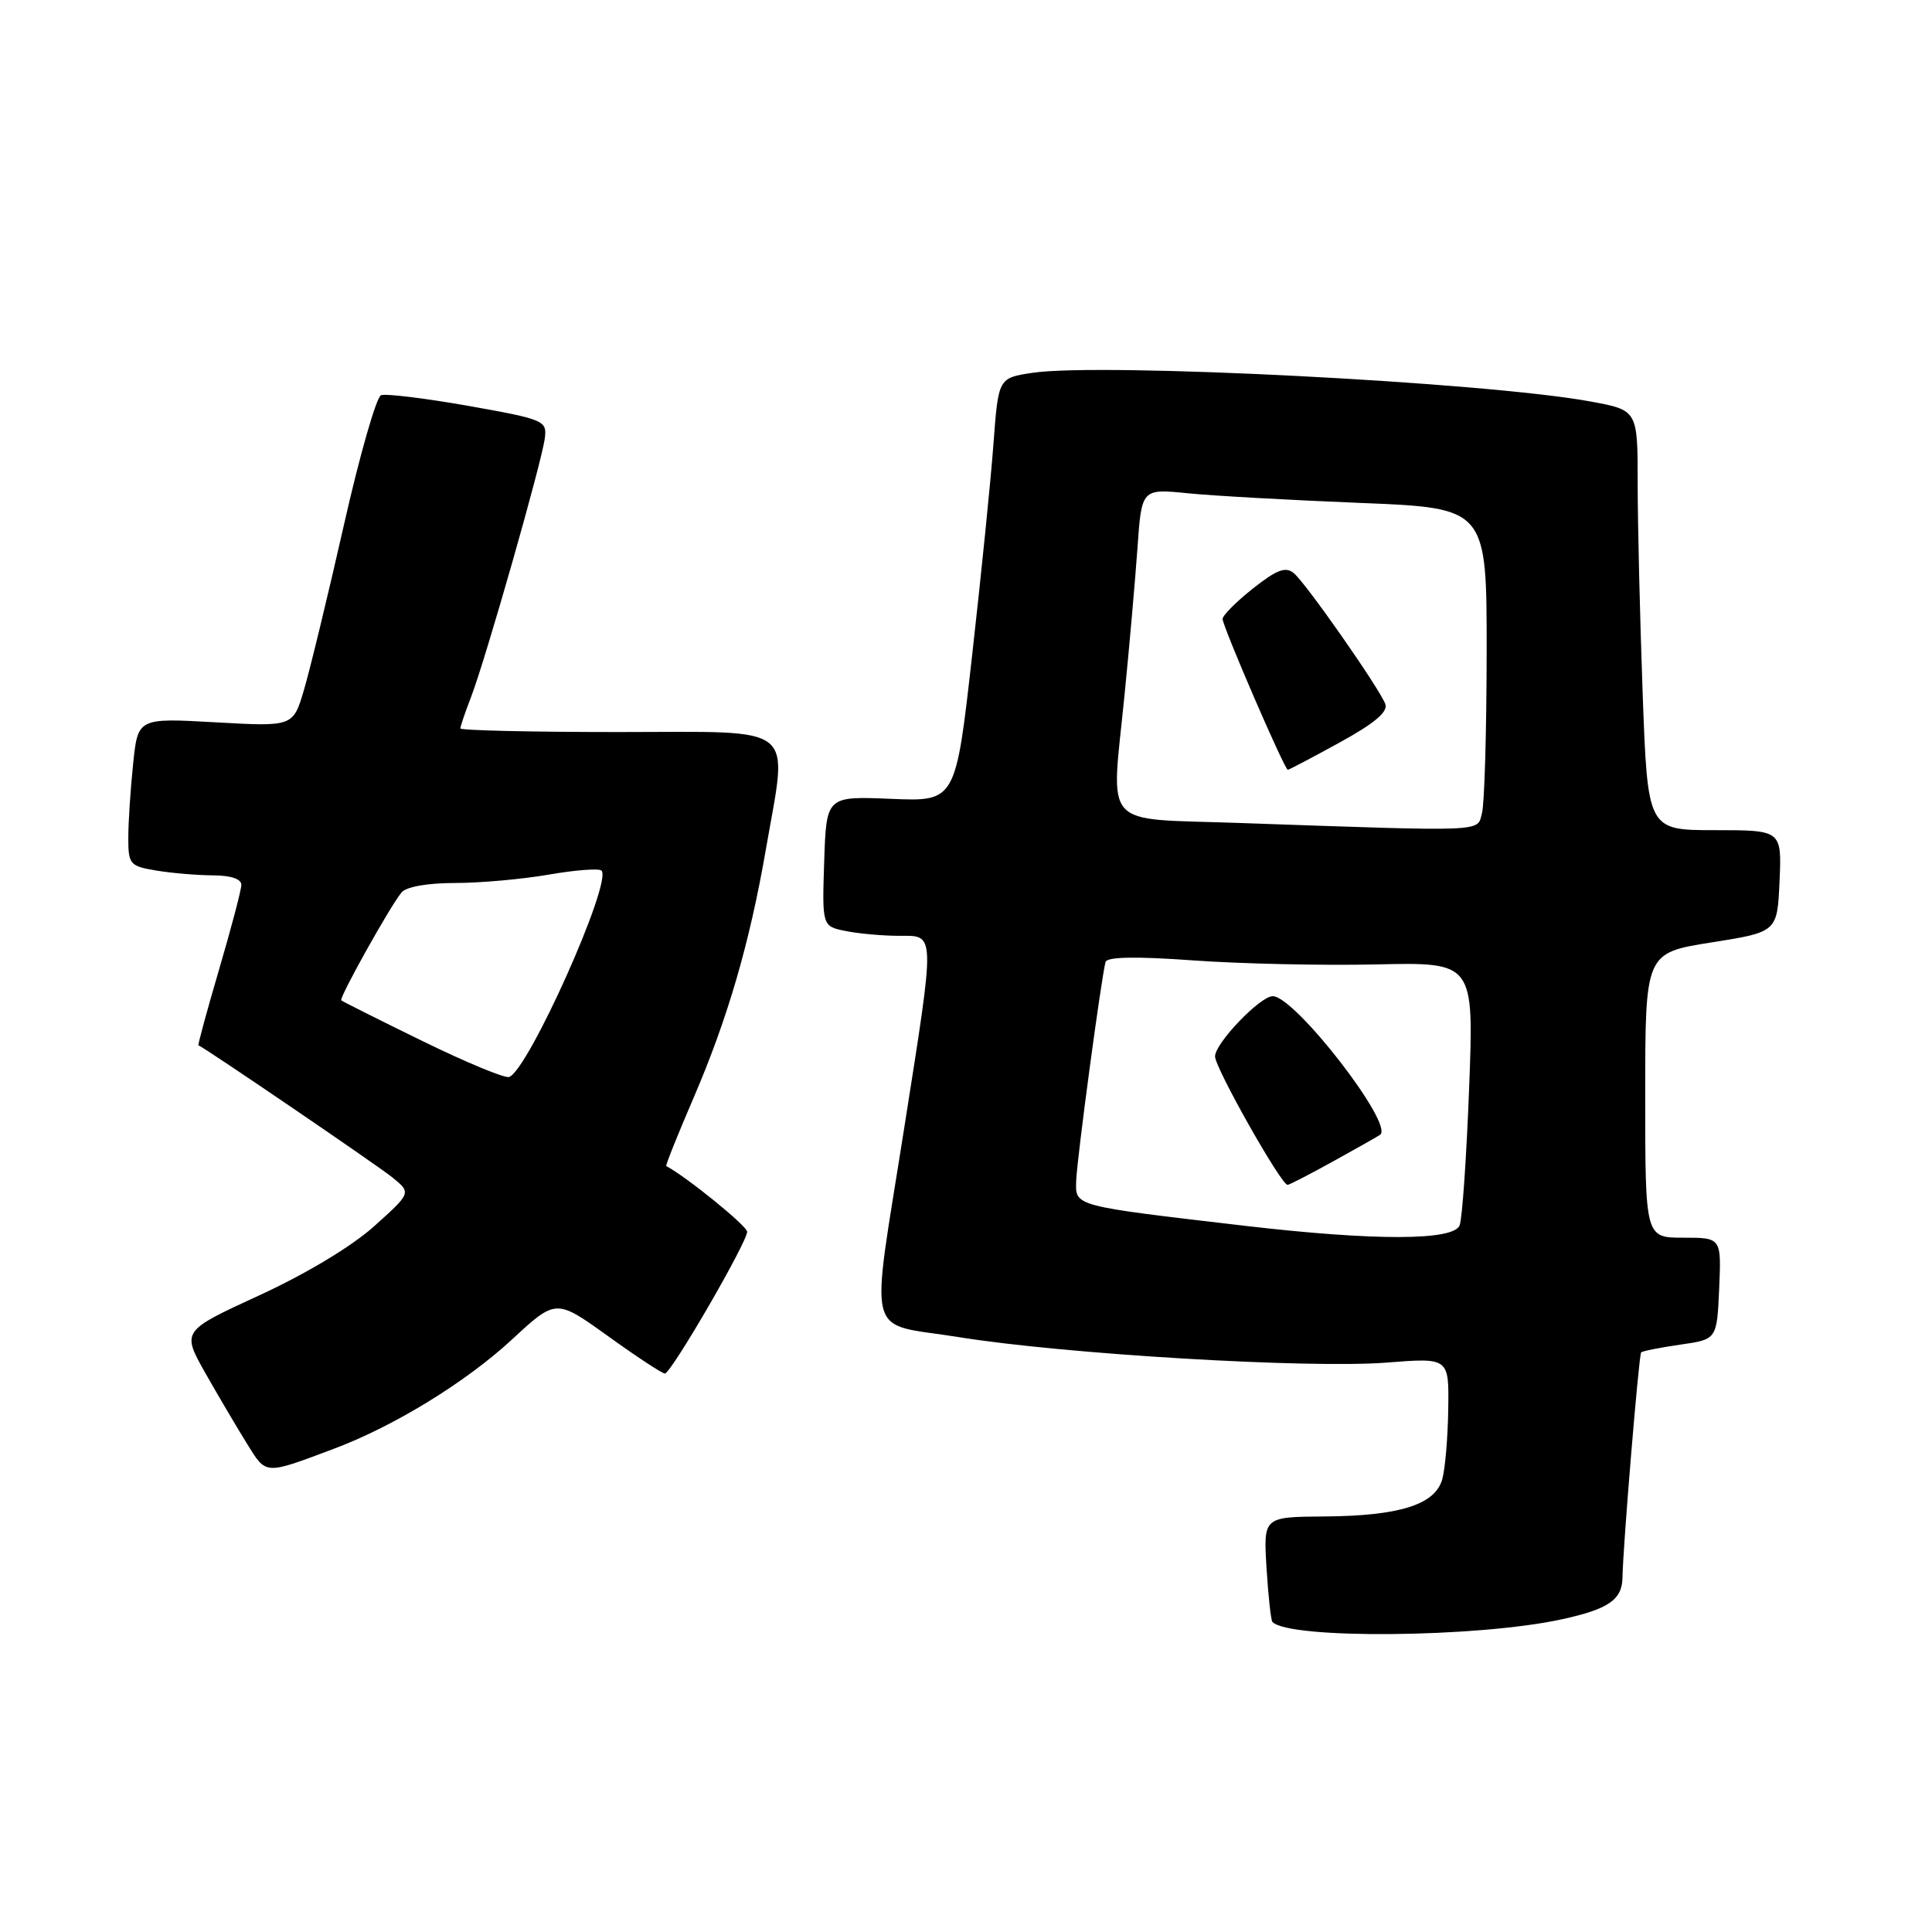 <?xml version="1.0" encoding="UTF-8" standalone="no"?>
<!DOCTYPE svg PUBLIC "-//W3C//DTD SVG 1.1//EN" "http://www.w3.org/Graphics/SVG/1.1/DTD/svg11.dtd" >
<svg xmlns="http://www.w3.org/2000/svg" xmlns:xlink="http://www.w3.org/1999/xlink" version="1.1" viewBox="0 0 256 256">
 <g >
 <path fill="currentColor"
d=" M 206.88 214.58 C 213.15 213.22 214.95 211.98 214.99 209.00 C 215.04 205.09 217.16 179.50 217.46 179.20 C 217.65 179.02 219.99 178.55 222.65 178.17 C 227.50 177.48 227.50 177.48 227.80 170.74 C 228.09 164.00 228.09 164.00 223.05 164.00 C 218.00 164.00 218.00 164.00 218.00 145.13 C 218.00 126.27 218.00 126.27 226.75 124.88 C 235.50 123.50 235.50 123.50 235.80 116.75 C 236.09 110.00 236.09 110.00 227.20 110.00 C 218.32 110.00 218.32 110.00 217.66 91.84 C 217.30 81.85 217.00 69.33 217.00 64.01 C 217.00 54.35 217.00 54.35 210.75 53.20 C 196.87 50.64 145.95 48.03 136.81 49.40 C 132.29 50.08 132.29 50.08 131.64 58.79 C 131.29 63.58 130.01 76.21 128.81 86.85 C 126.63 106.21 126.63 106.21 118.06 105.85 C 109.50 105.50 109.50 105.50 109.21 114.12 C 108.93 122.74 108.93 122.74 112.09 123.37 C 113.83 123.72 116.99 124.00 119.12 124.00 C 123.99 124.00 123.96 123.12 119.83 149.36 C 115.29 178.25 114.49 175.15 127.00 177.17 C 140.99 179.43 173.46 181.36 183.75 180.55 C 192.00 179.90 192.00 179.90 191.90 186.70 C 191.85 190.44 191.49 194.62 191.11 196.00 C 190.17 199.38 185.45 200.87 175.45 200.94 C 167.41 201.00 167.41 201.00 167.82 207.75 C 168.05 211.46 168.40 214.68 168.60 214.91 C 170.73 217.22 195.70 217.01 206.88 214.58 Z  M 44.19 191.99 C 52.19 189.00 61.72 183.15 67.83 177.50 C 73.67 172.09 73.67 172.09 80.56 177.04 C 84.35 179.77 87.74 182.00 88.10 182.00 C 88.92 182.00 99.00 164.62 99.00 163.21 C 99.00 162.45 90.93 155.90 88.28 154.51 C 88.16 154.44 89.79 150.37 91.91 145.45 C 96.42 134.97 99.33 124.96 101.47 112.62 C 104.40 95.63 106.11 97.00 82.00 97.00 C 70.45 97.00 61.00 96.78 61.00 96.52 C 61.00 96.26 61.65 94.34 62.45 92.27 C 64.36 87.28 71.81 61.17 72.19 58.07 C 72.49 55.73 72.11 55.57 62.06 53.78 C 56.32 52.77 51.11 52.13 50.49 52.37 C 49.87 52.60 47.64 60.38 45.55 69.65 C 43.45 78.92 41.08 88.70 40.28 91.40 C 38.84 96.29 38.84 96.29 28.55 95.71 C 18.27 95.13 18.27 95.13 17.64 101.21 C 17.29 104.56 17.00 108.97 17.00 111.02 C 17.00 114.54 17.20 114.77 20.75 115.36 C 22.81 115.70 26.19 115.98 28.25 115.99 C 30.59 116.00 31.99 116.47 31.98 117.25 C 31.97 117.94 30.64 122.98 29.03 128.46 C 27.42 133.94 26.19 138.46 26.30 138.51 C 27.24 138.90 50.07 154.45 52.00 156.02 C 54.50 158.06 54.50 158.06 49.59 162.47 C 46.64 165.13 40.59 168.77 34.38 171.63 C 24.07 176.37 24.07 176.37 27.21 181.94 C 28.95 185.00 31.43 189.21 32.73 191.30 C 35.31 195.46 35.00 195.44 44.19 191.99 Z  M 165.00 162.43 C 142.14 159.76 142.49 159.86 142.60 156.48 C 142.69 153.61 145.92 129.58 146.49 127.47 C 146.68 126.78 150.51 126.71 158.13 127.26 C 164.39 127.71 175.30 127.95 182.40 127.79 C 195.30 127.50 195.30 127.50 194.67 144.11 C 194.32 153.25 193.76 161.46 193.41 162.36 C 192.63 164.41 182.17 164.43 165.00 162.43 Z  M 176.77 153.82 C 179.92 152.08 182.67 150.52 182.88 150.36 C 184.73 148.96 171.57 132.00 168.65 132.00 C 166.97 132.00 161.00 138.23 161.00 139.98 C 161.00 141.50 169.75 157.00 170.61 157.00 C 170.84 157.00 173.61 155.57 176.77 153.82 Z  M 164.00 109.04 C 145.74 108.40 147.22 110.06 149.00 92.16 C 149.64 85.75 150.41 76.96 150.72 72.63 C 151.27 64.75 151.27 64.75 157.39 65.36 C 160.75 65.70 171.04 66.27 180.25 66.64 C 197.00 67.31 197.00 67.31 196.99 86.41 C 196.98 96.91 196.70 106.51 196.37 107.75 C 195.69 110.27 197.38 110.20 164.00 109.04 Z  M 177.52 98.38 C 182.15 95.84 183.95 94.31 183.56 93.28 C 182.73 91.13 173.05 77.28 171.43 75.94 C 170.35 75.04 169.17 75.49 166.02 77.98 C 163.81 79.73 162.00 81.55 162.00 82.01 C 162.00 83.00 170.21 102.00 170.64 102.00 C 170.80 102.00 173.90 100.37 177.52 98.38 Z  M 55.95 137.93 C 50.20 135.12 45.38 132.70 45.22 132.55 C 44.90 132.24 51.68 120.09 53.21 118.25 C 53.83 117.50 56.67 117.00 60.29 117.00 C 63.62 117.00 69.21 116.50 72.72 115.89 C 76.24 115.28 79.37 115.04 79.70 115.36 C 81.18 116.85 69.95 141.92 67.45 142.71 C 66.87 142.89 61.69 140.74 55.95 137.93 Z "/>
</g>
</svg>